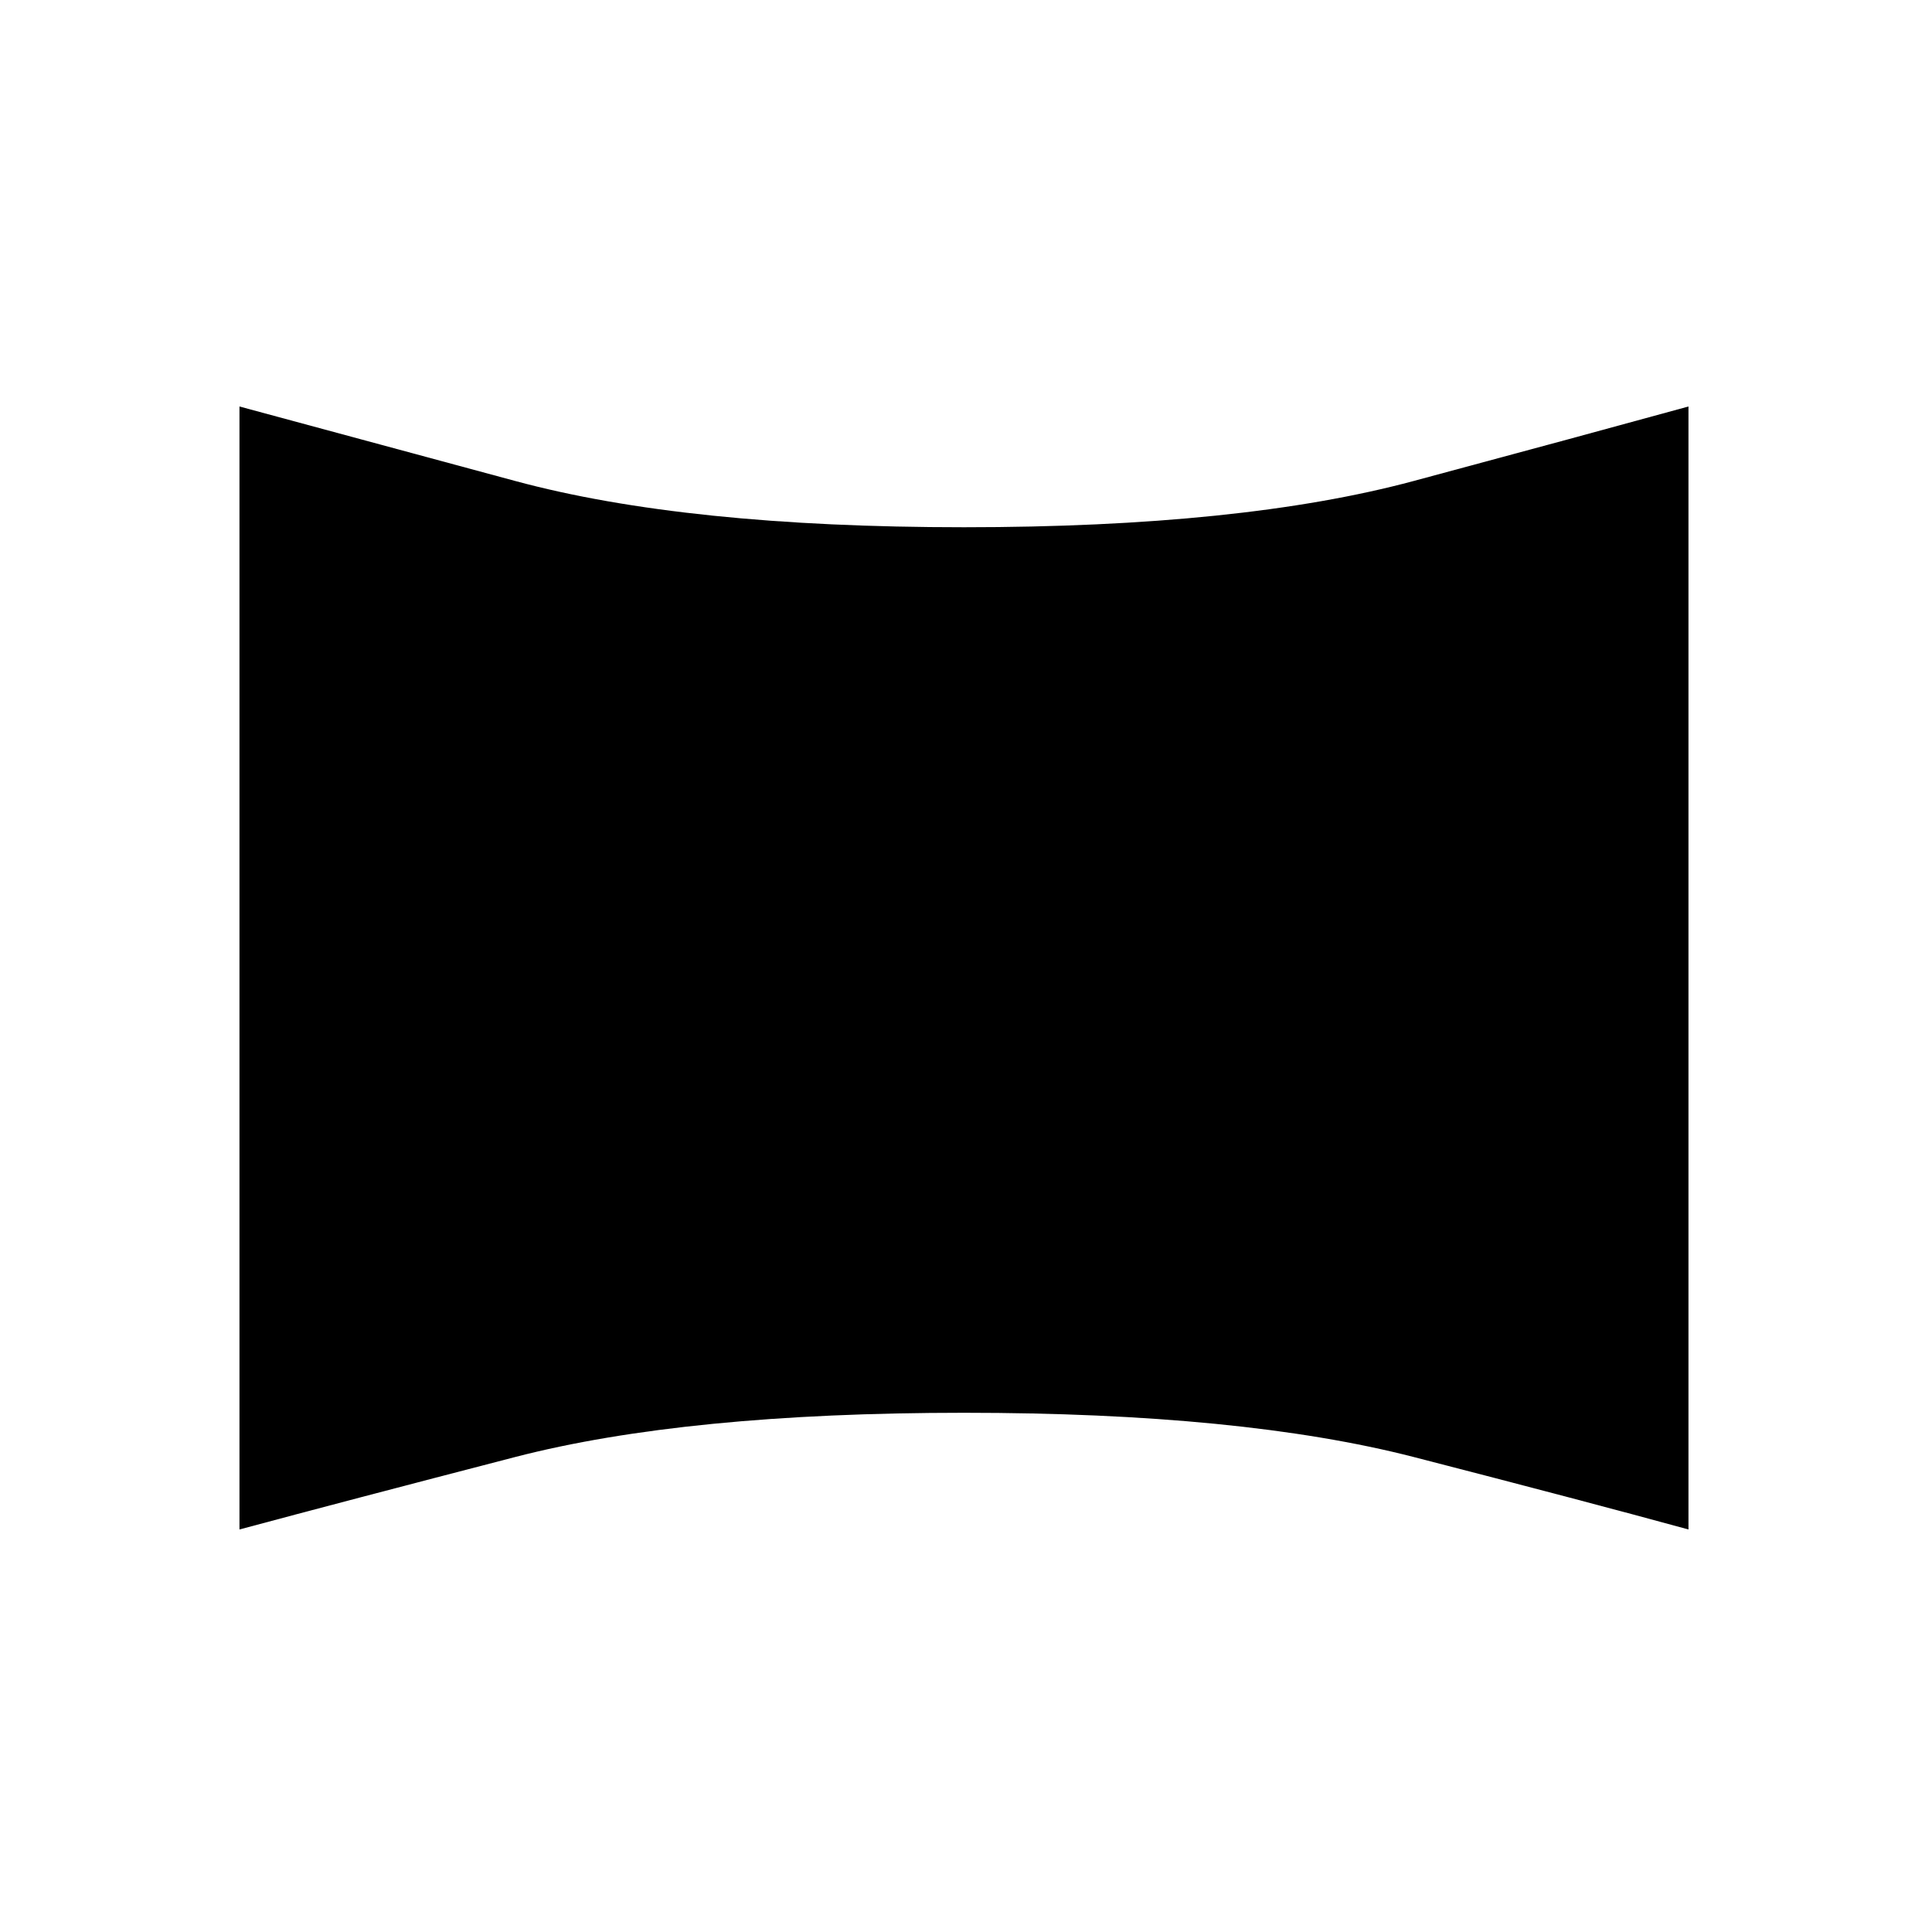 <svg xmlns="http://www.w3.org/2000/svg" height="20" width="20"><path d="M2.479 15.833V4.208l2.854.771q1.771.479 4.646.479t4.656-.479q1.782-.479 2.844-.771v11.625q-1.062-.291-2.844-.75-1.781-.458-4.656-.458t-4.646.458q-1.771.459-2.854.75Z"/></svg>